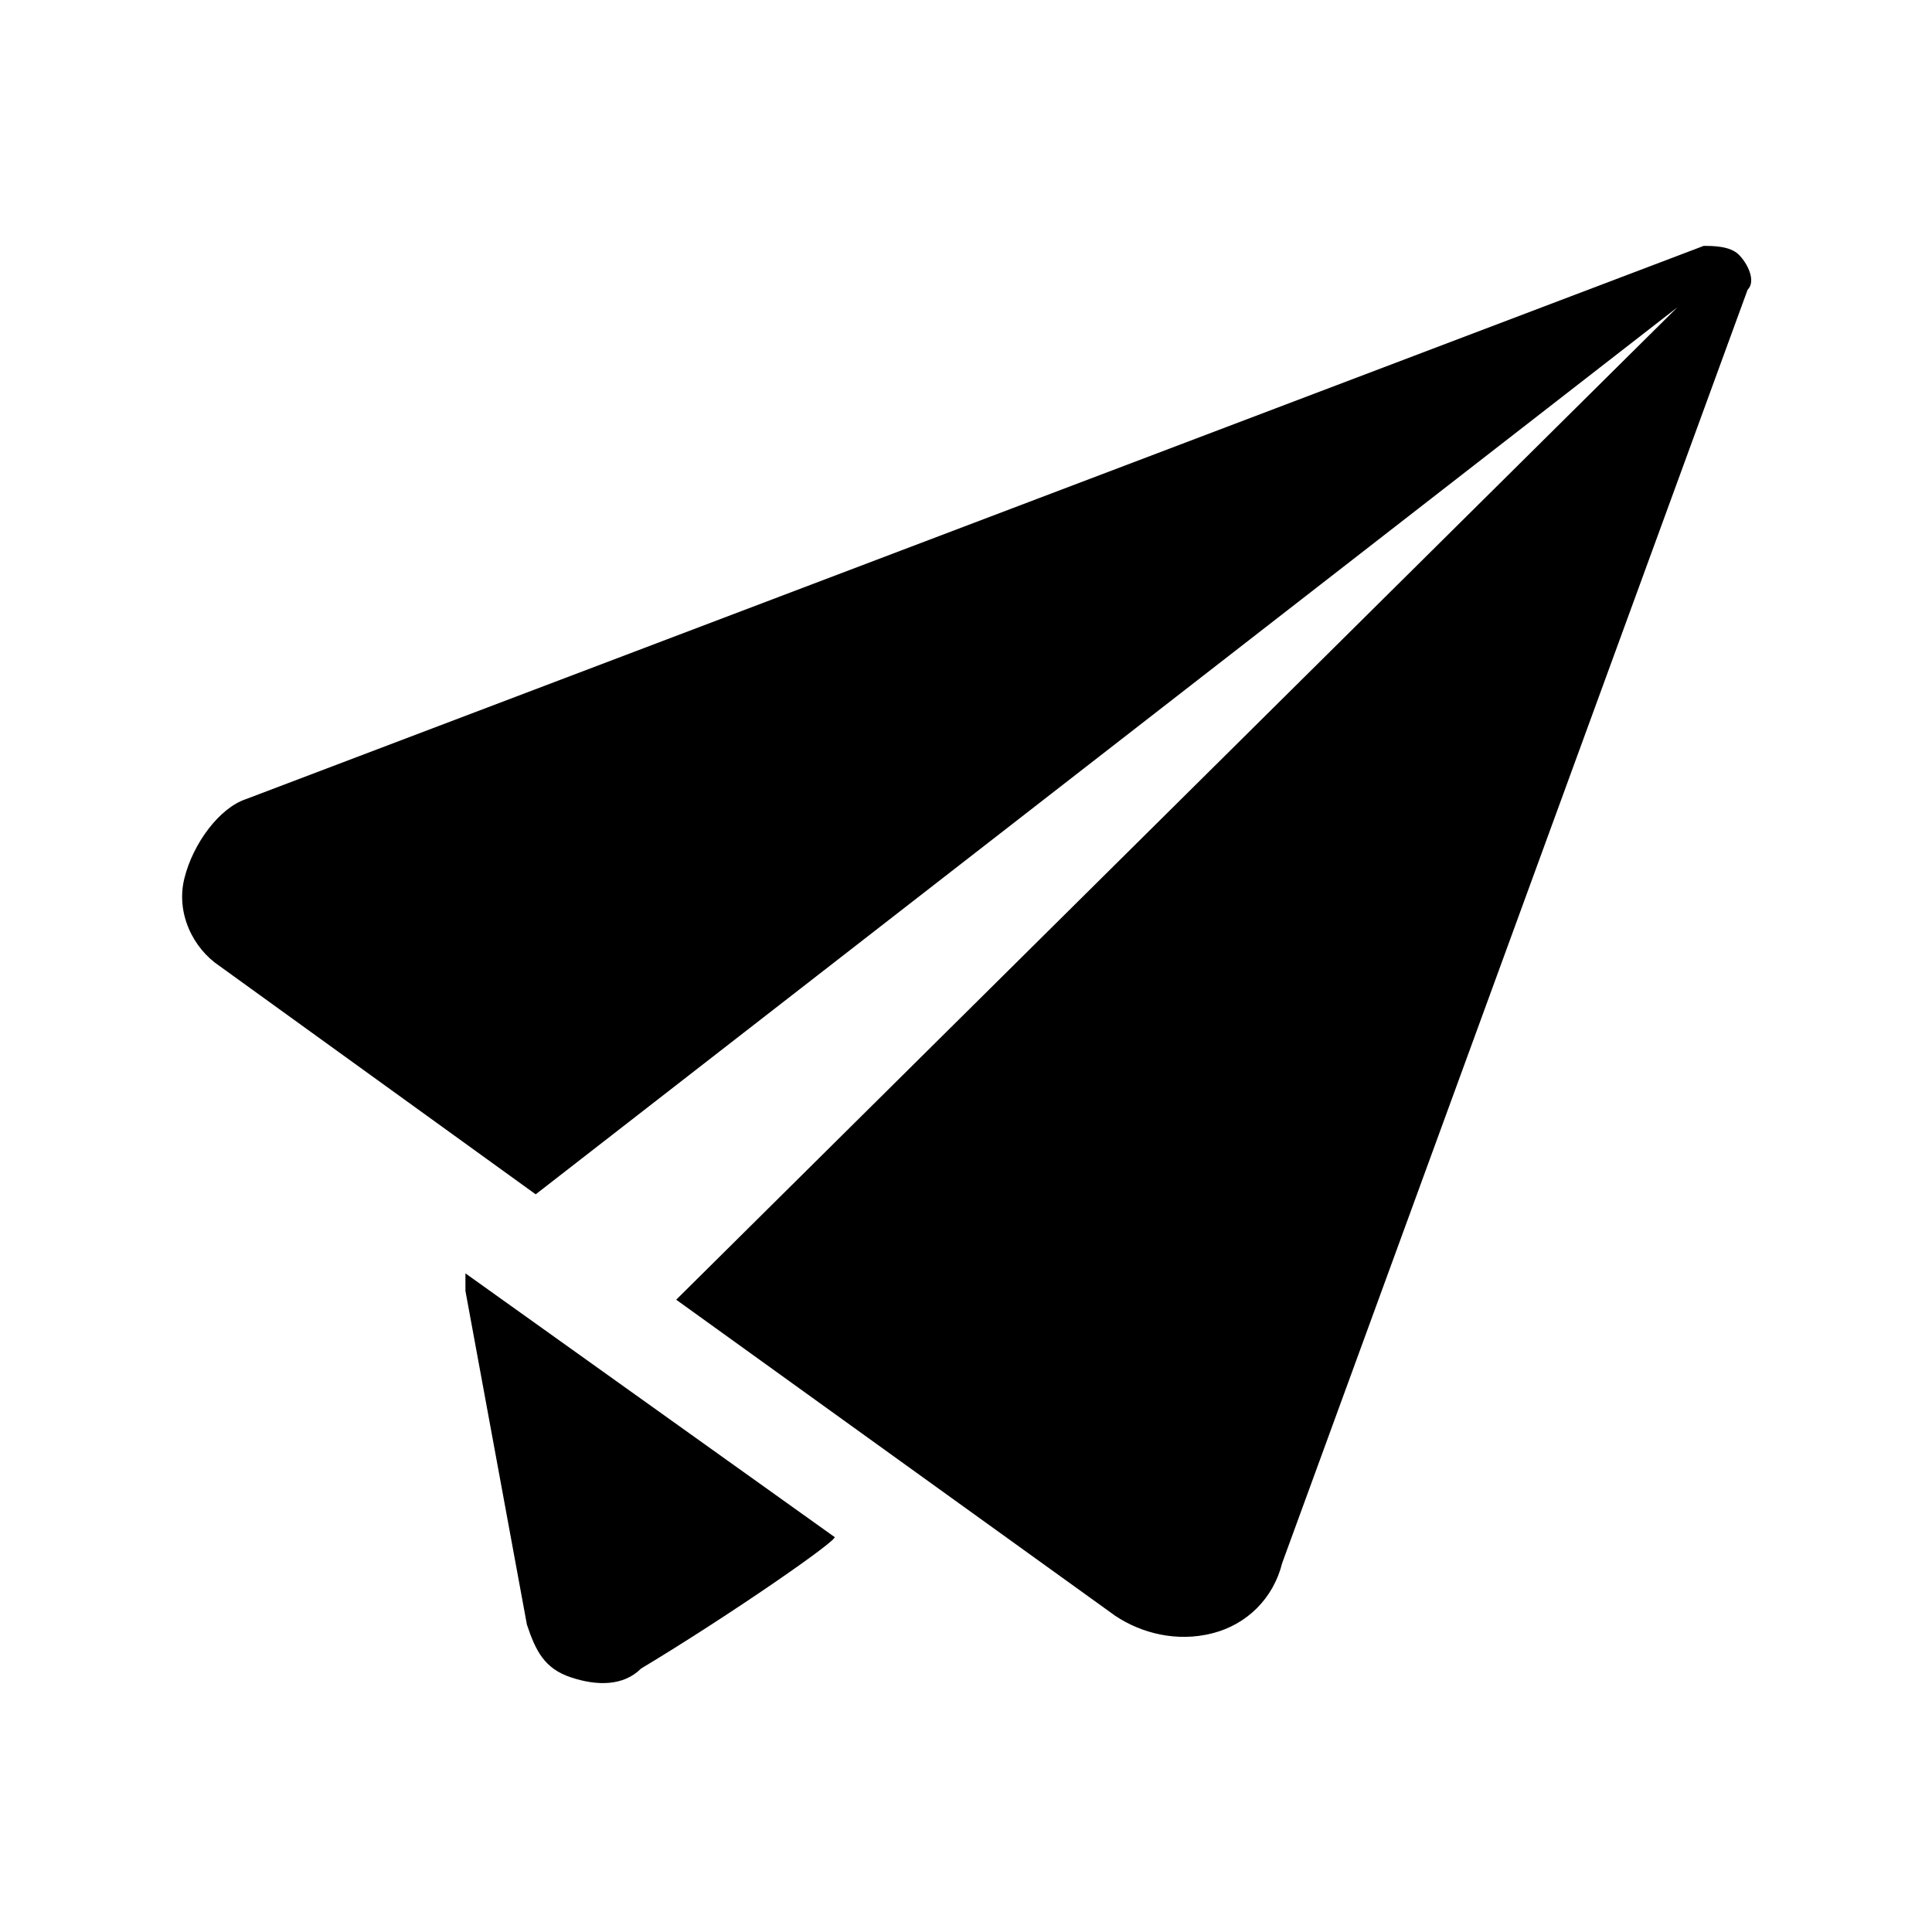 <?xml version="1.0" encoding="utf-8"?>
<!-- Generator: Adobe Illustrator 18.0.0, SVG Export Plug-In . SVG Version: 6.00 Build 0)  -->
<!DOCTYPE svg PUBLIC "-//W3C//DTD SVG 1.1//EN" "http://www.w3.org/Graphics/SVG/1.1/DTD/svg11.dtd">
<svg version="1.1" id="Layer_1" xmlns="http://www.w3.org/2000/svg" xmlns:xlink="http://www.w3.org/1999/xlink" x="0px" y="0px"
	 viewBox="0 0 22 22" style="enable-background:new 0 0 22 22;" xml:space="preserve">
<g>
	<g>
		<g>
			<path d="M2.8,9.1C2.5,9.2,2.2,9.6,2.1,10c-0.1,0.4,0.1,0.8,0.4,1l3.6,2.6L19.1,3.5L7.7,14.8l5,3.6c0.3,0.2,0.7,0.3,1.1,0.2
				c0.4-0.1,0.7-0.4,0.8-0.8l5.3-14.5c0.1-0.1,0-0.3-0.1-0.4c-0.1-0.1-0.3-0.1-0.4-0.1L2.8,9.1z"/>
			<path d="M5.3,14.5l0,0.2l0.7,3.8c0.1,0.3,0.2,0.5,0.5,0.6c0.3,0.1,0.6,0.1,0.8-0.1c1-0.6,2.3-1.5,2.2-1.5L5.3,14.5z"/>
		</g>
	</g>
</g>
</svg>
